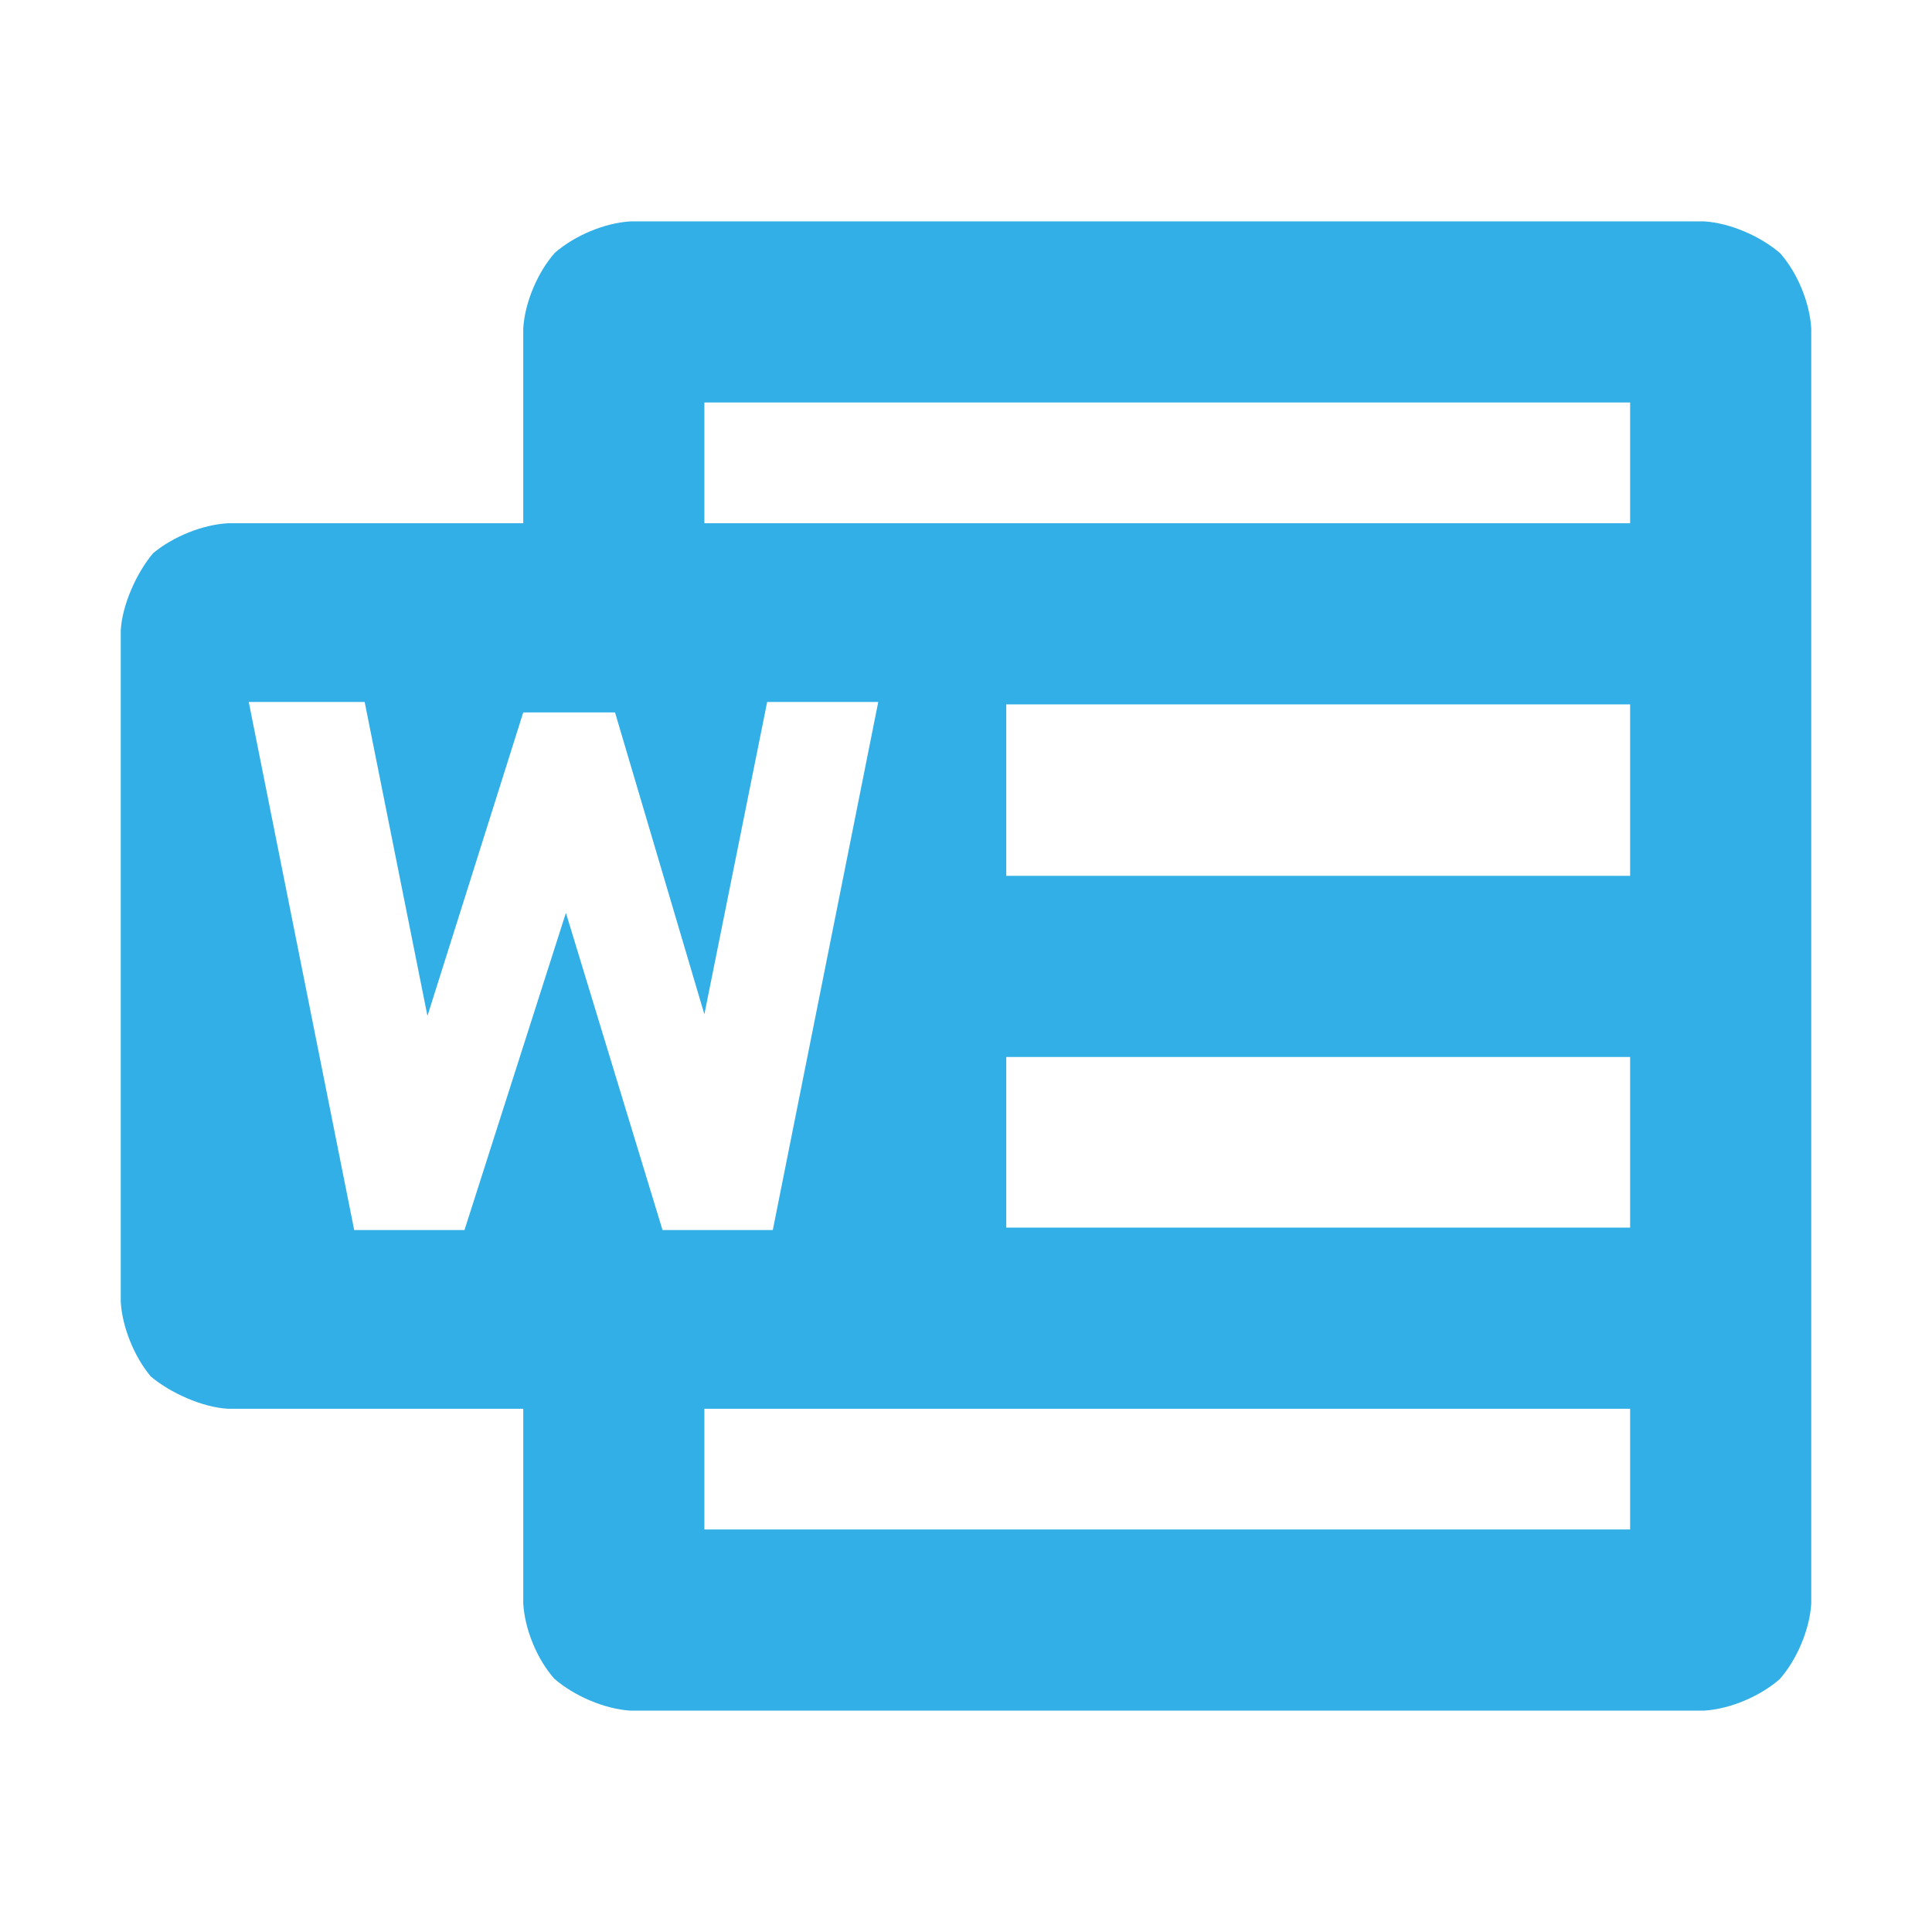 <svg viewBox="0 0 24 24" xmlns="http://www.w3.org/2000/svg"><path fill="rgb(50, 175, 230)" d="m7.03 11.34 1.2 3.94h1.37l1.31-6.56h-1.38l-.78 3.88-1.11-3.75h-1.14l-1.19 3.77-.78-3.9h-1.44l1.31 6.56h1.37zm14.14-8.59c.318.02.694.18.944.396.214.242.367.612.386.934v15.84c-.019.322-.179.699-.393.94-.25.217-.619.37-.937.39h-13.34c-.318-.02-.694-.18-.944-.396-.214-.242-.367-.612-.386-.934v-2.42h-3.67c-.314-.018-.709-.193-.957-.401-.208-.249-.355-.615-.373-.929v-8.34c.018-.314.193-.709.401-.957.249-.208.615-.355.929-.373h3.67v-2.42c.019-.322.179-.699.393-.94.25-.217.619-.37.937-.39zm-.92 16.25v-1.5h-11.5v1.5zm0-3.75v-2.12h-7.75v2.12zm0-4.37v-2.13h-7.75v2.13zm0-4.38v-1.5h-11.5v1.5z" stroke-linecap="round" stroke-linejoin="round"/></svg>